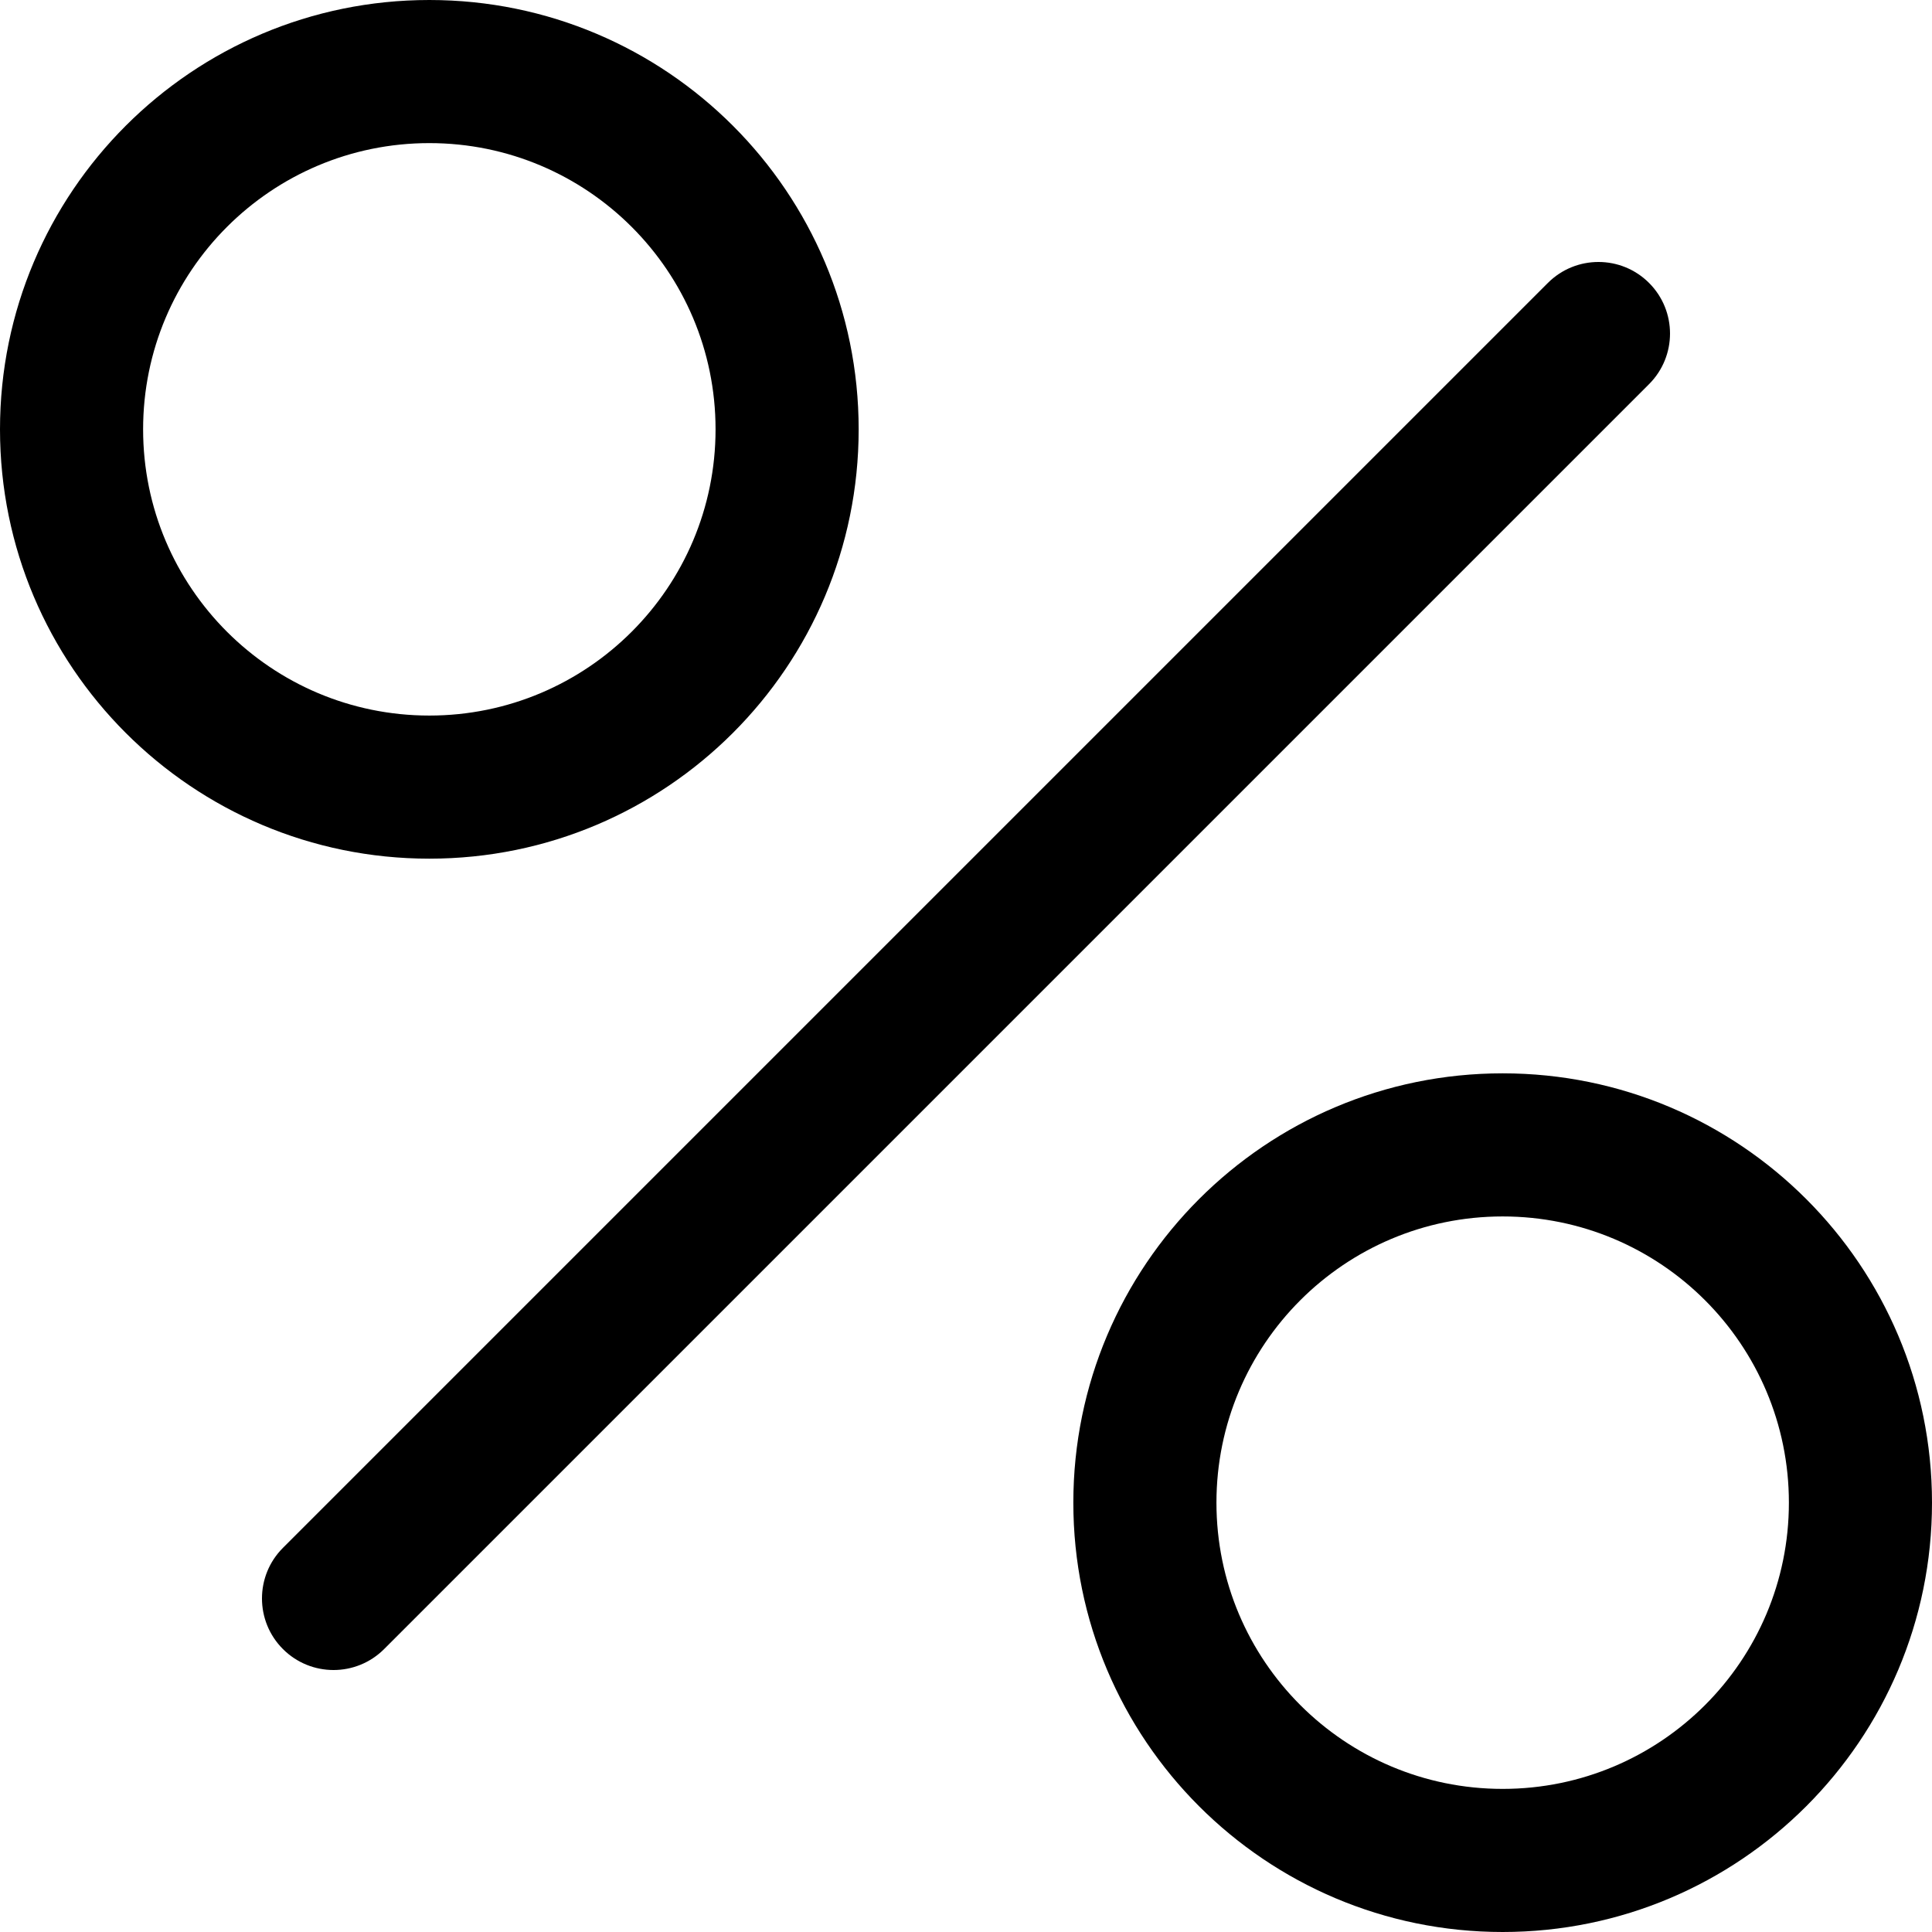 <svg width="270" height="270" viewBox="0 0 270 270" fill="none" xmlns="http://www.w3.org/2000/svg">
  <path
    d="M120 60C120 93.137 93.137 120 60 120C26.863 120 0 93.137 0 60C0 26.863 26.863 0 60 0C93.137 0 120 26.863 120 60ZM20 60C20 82.091 37.909 100 60 100C82.091 100 100 82.091 100 60C100 37.909 82.091 20 60 20C37.909 20 20 37.909 20 60Z"
    fill="black" />
  <path
    d="M270 210C270 243.137 243.137 270 210 270C176.863 270 150 243.137 150 210C150 176.863 176.863 150 210 150C243.137 150 270 176.863 270 210ZM170 210C170 232.091 187.909 250 210 250C232.091 250 250 232.091 250 210C250 187.909 232.091 170 210 170C187.909 170 170 187.909 170 210Z"
    fill="black" />
  <path
    d="M216.317 39.541C220.222 35.635 226.554 35.635 230.459 39.541C234.364 43.446 234.364 49.777 230.459 53.683L53.683 230.459C49.777 234.365 43.446 234.365 39.54 230.459C35.635 226.554 35.635 220.222 39.54 216.317L216.317 39.541Z"
    fill="black" />
</svg>
